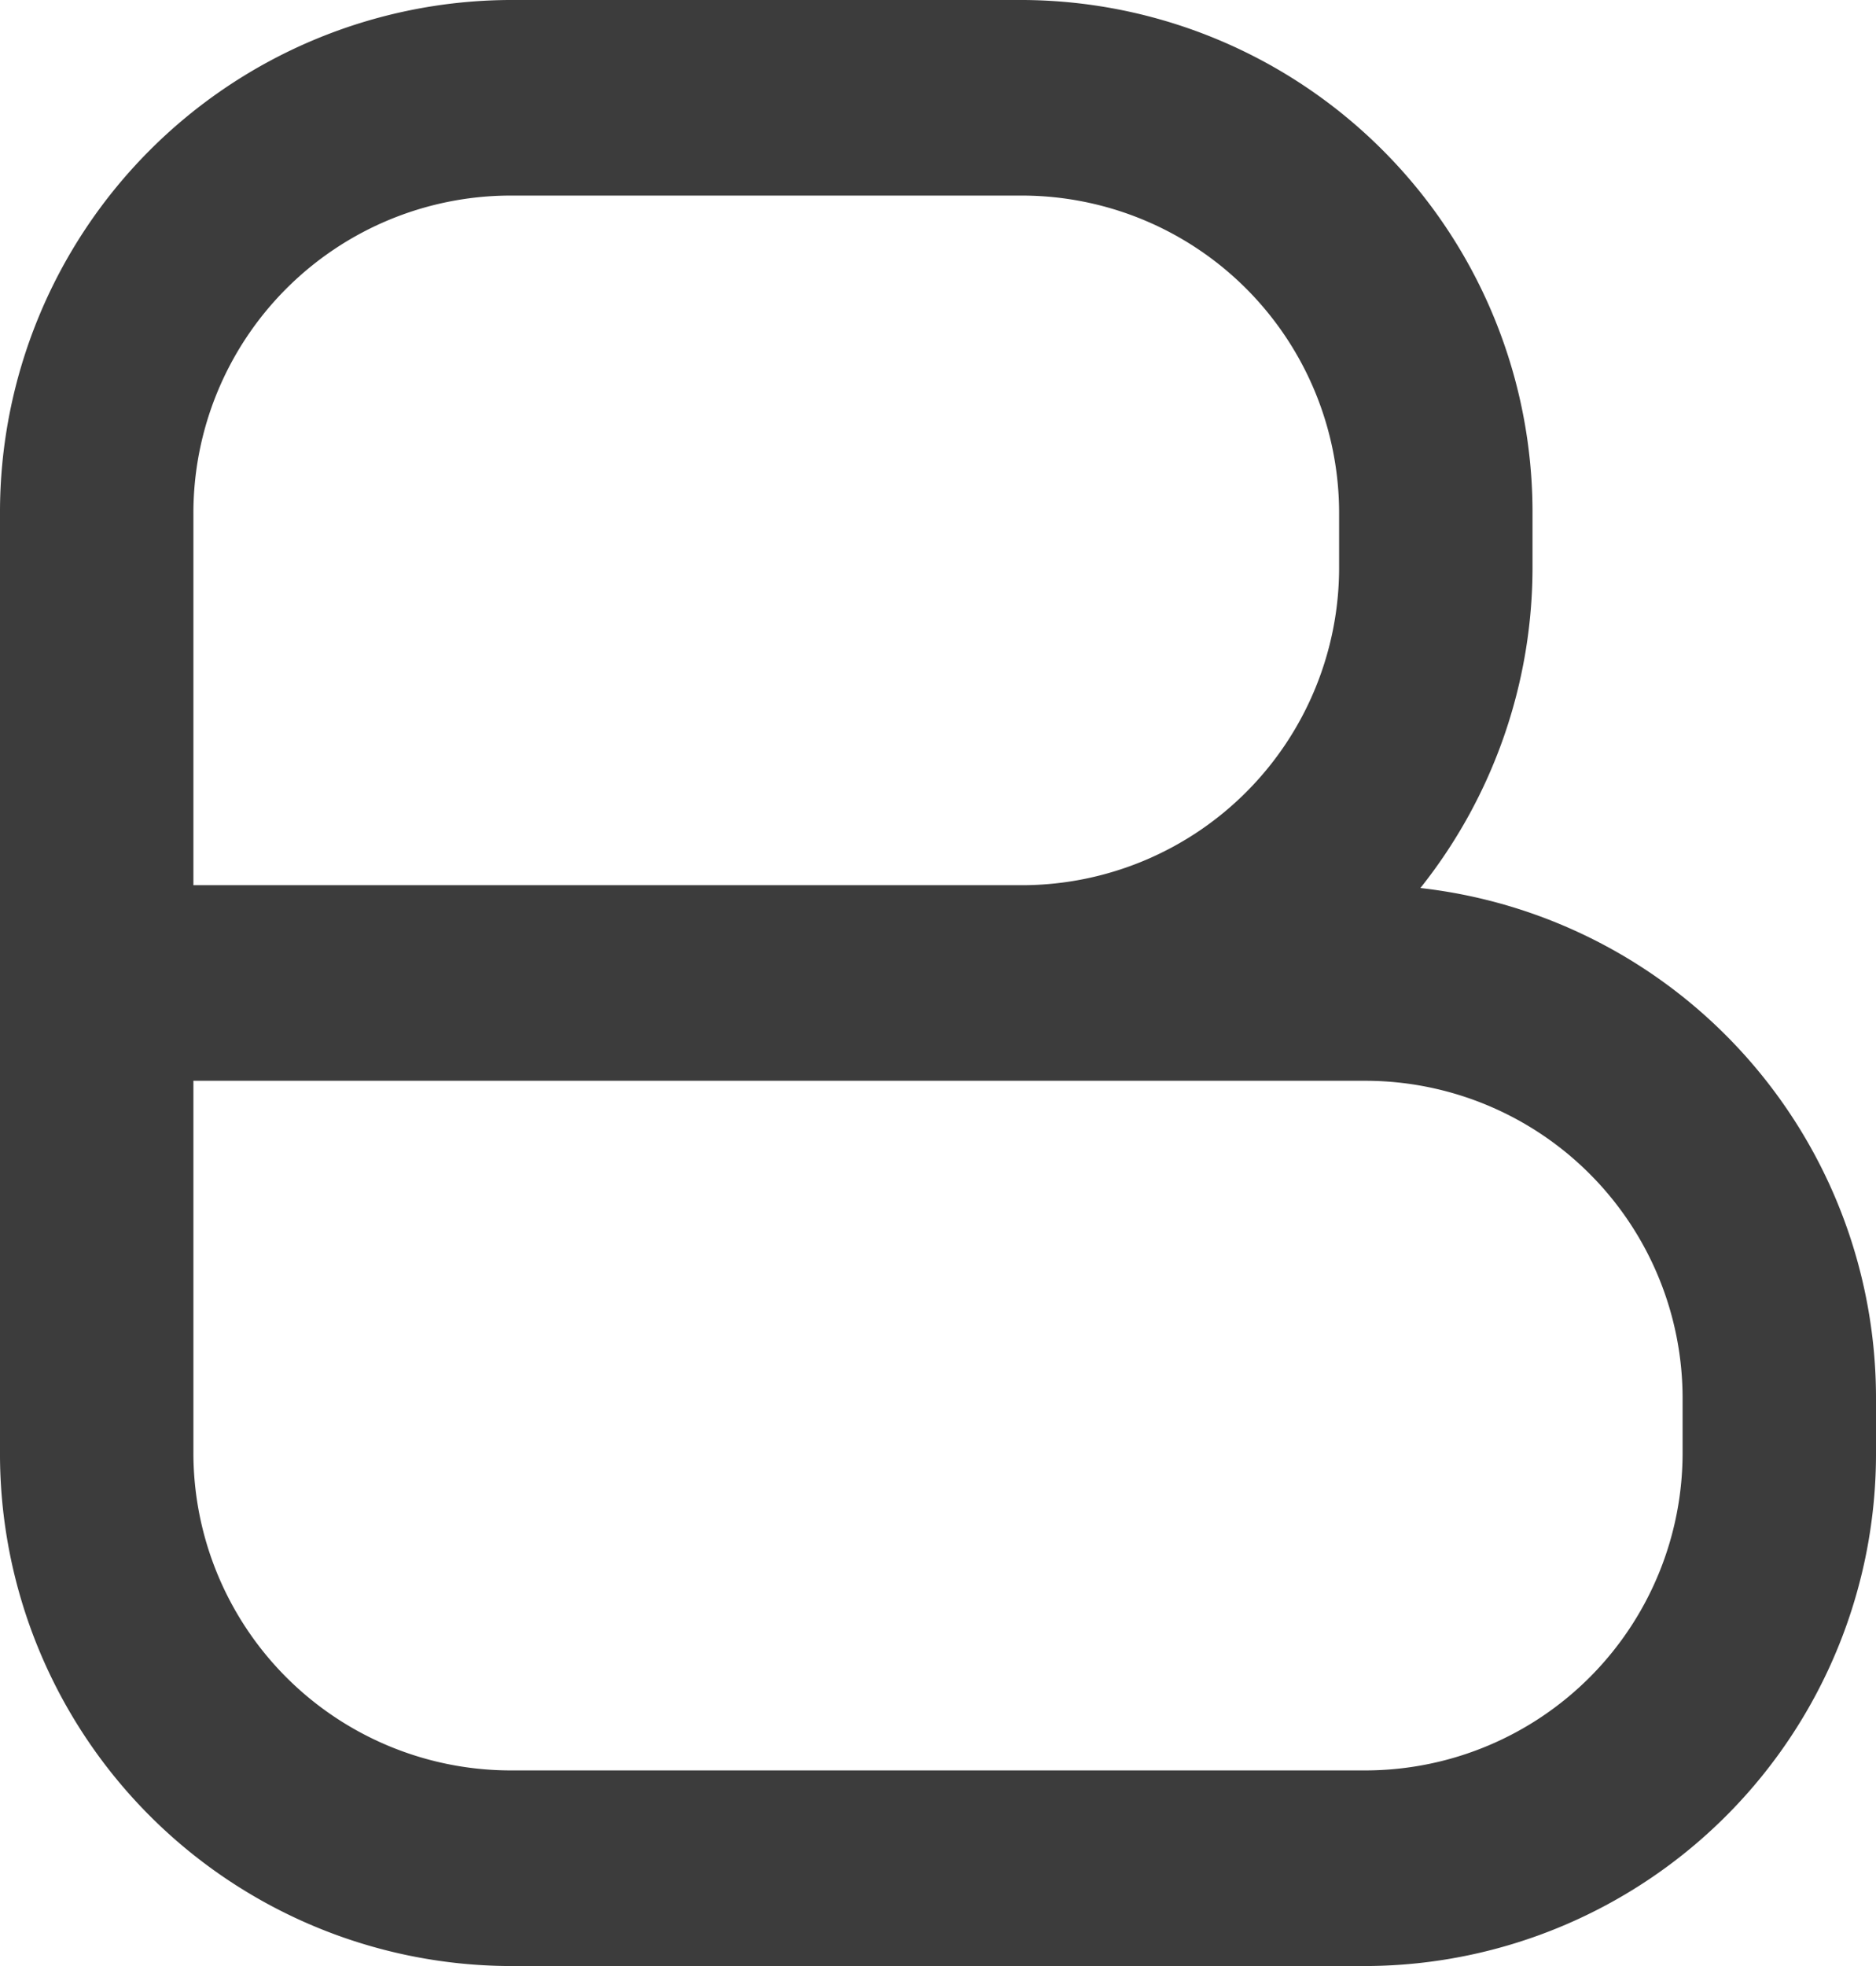 <svg xmlns="http://www.w3.org/2000/svg" width="42" height="44" viewBox="0 0 42 44">
  <defs>
    <style>
      .cls-1 {
        fill: #3c3c3c;
        fill-rule: evenodd;
      }
    </style>
  </defs>
  <path id="Forma_1" data-name="Forma 1" class="cls-1" d="M1053.8,905.874a11.521,11.521,0,0,0,2.51-7.2v-1.165A11.465,11.465,0,0,0,1044.92,886h-11.53A11.465,11.465,0,0,0,1022,897.511v20.977A11.464,11.464,0,0,0,1033.39,930h19.22A11.464,11.464,0,0,0,1064,918.488v-1.166A11.487,11.487,0,0,0,1053.8,905.874Zm-27.47-8.363a7.107,7.107,0,0,1,7.06-7.134h11.53a7.107,7.107,0,0,1,7.06,7.134v1.165a7.108,7.108,0,0,1-7.06,7.135h-18.59v-8.3Zm26.28,28.111h-19.22a7.108,7.108,0,0,1-7.06-7.134v-8.3h26.28a7.108,7.108,0,0,1,7.06,7.134v1.166A7.108,7.108,0,0,1,1052.61,925.622Z" transform="translate(-1022 -886)"/>
</svg>
